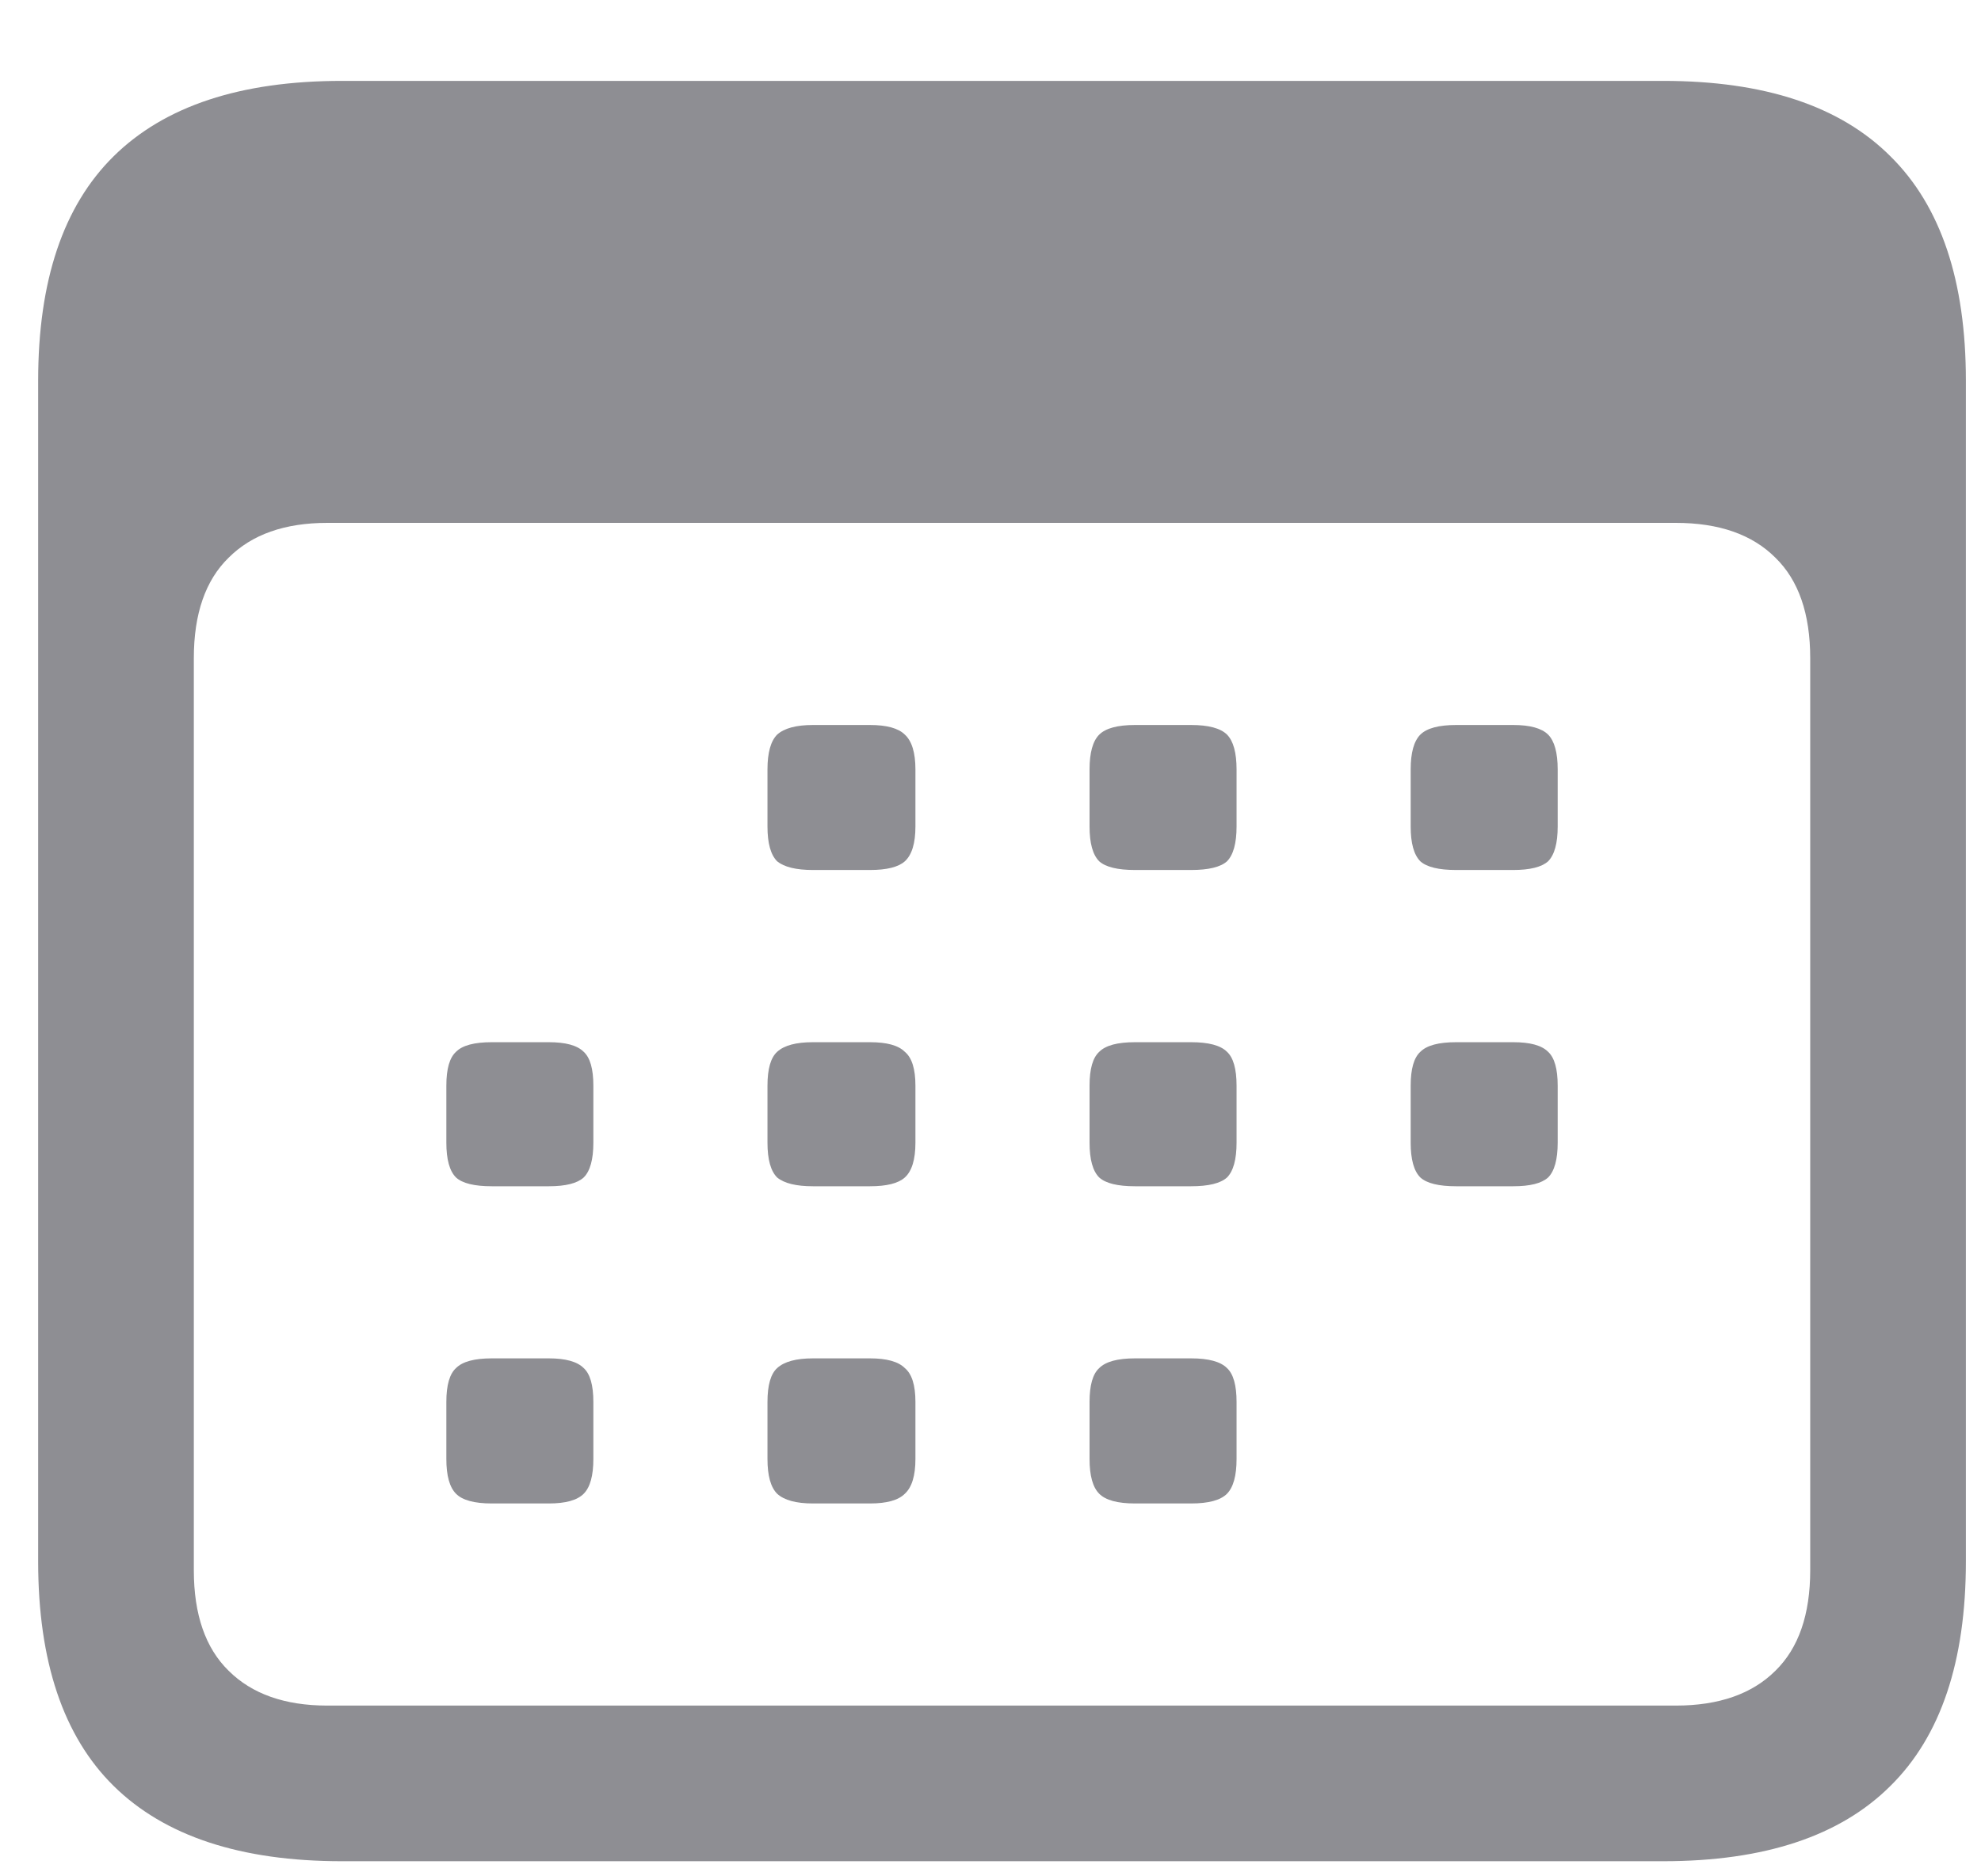 <svg width="19" height="18" viewBox="0 0 19 18" fill="none" xmlns="http://www.w3.org/2000/svg">
<path d="M7.797 8.346C7.636 8.346 7.522 8.318 7.454 8.263C7.392 8.201 7.361 8.09 7.361 7.929V7.381C7.361 7.221 7.392 7.109 7.454 7.047C7.522 6.986 7.636 6.955 7.797 6.955H8.344C8.505 6.955 8.616 6.986 8.678 7.047C8.746 7.109 8.78 7.221 8.78 7.381V7.929C8.78 8.09 8.746 8.201 8.678 8.263C8.616 8.318 8.505 8.346 8.344 8.346H7.797ZM10.886 8.346C10.719 8.346 10.605 8.318 10.543 8.263C10.481 8.201 10.45 8.09 10.45 7.929V7.381C10.45 7.221 10.481 7.109 10.543 7.047C10.605 6.986 10.719 6.955 10.886 6.955H11.424C11.591 6.955 11.706 6.986 11.768 7.047C11.829 7.109 11.86 7.221 11.86 7.381V7.929C11.86 8.09 11.829 8.201 11.768 8.263C11.706 8.318 11.591 8.346 11.424 8.346H10.886ZM13.966 8.346C13.799 8.346 13.685 8.318 13.623 8.263C13.561 8.201 13.53 8.09 13.53 7.929V7.381C13.53 7.221 13.561 7.109 13.623 7.047C13.685 6.986 13.799 6.955 13.966 6.955H14.514C14.675 6.955 14.786 6.986 14.848 7.047C14.909 7.109 14.94 7.221 14.94 7.381V7.929C14.94 8.09 14.909 8.201 14.848 8.263C14.786 8.318 14.675 8.346 14.514 8.346H13.966ZM4.717 11.38C4.55 11.38 4.435 11.352 4.374 11.296C4.312 11.235 4.281 11.123 4.281 10.962V10.415C4.281 10.254 4.312 10.146 4.374 10.09C4.435 10.028 4.55 9.998 4.717 9.998H5.264C5.425 9.998 5.536 10.028 5.598 10.09C5.66 10.146 5.691 10.254 5.691 10.415V10.962C5.691 11.123 5.66 11.235 5.598 11.296C5.536 11.352 5.425 11.38 5.264 11.38H4.717ZM7.797 11.38C7.636 11.38 7.522 11.352 7.454 11.296C7.392 11.235 7.361 11.123 7.361 10.962V10.415C7.361 10.254 7.392 10.146 7.454 10.09C7.522 10.028 7.636 9.998 7.797 9.998H8.344C8.505 9.998 8.616 10.028 8.678 10.09C8.746 10.146 8.78 10.254 8.78 10.415V10.962C8.78 11.123 8.746 11.235 8.678 11.296C8.616 11.352 8.505 11.38 8.344 11.38H7.797ZM10.886 11.38C10.719 11.38 10.605 11.352 10.543 11.296C10.481 11.235 10.45 11.123 10.45 10.962V10.415C10.45 10.254 10.481 10.146 10.543 10.09C10.605 10.028 10.719 9.998 10.886 9.998H11.424C11.591 9.998 11.706 10.028 11.768 10.09C11.829 10.146 11.86 10.254 11.86 10.415V10.962C11.86 11.123 11.829 11.235 11.768 11.296C11.706 11.352 11.591 11.38 11.424 11.38H10.886ZM13.966 11.38C13.799 11.38 13.685 11.352 13.623 11.296C13.561 11.235 13.53 11.123 13.53 10.962V10.415C13.53 10.254 13.561 10.146 13.623 10.09C13.685 10.028 13.799 9.998 13.966 9.998H14.514C14.675 9.998 14.786 10.028 14.848 10.09C14.909 10.146 14.94 10.254 14.94 10.415V10.962C14.94 11.123 14.909 11.235 14.848 11.296C14.786 11.352 14.675 11.38 14.514 11.38H13.966ZM4.717 14.423C4.55 14.423 4.435 14.392 4.374 14.33C4.312 14.268 4.281 14.157 4.281 13.996V13.449C4.281 13.288 4.312 13.18 4.374 13.124C4.435 13.062 4.55 13.031 4.717 13.031H5.264C5.425 13.031 5.536 13.062 5.598 13.124C5.66 13.18 5.691 13.288 5.691 13.449V13.996C5.691 14.157 5.66 14.268 5.598 14.33C5.536 14.392 5.425 14.423 5.264 14.423H4.717ZM7.797 14.423C7.636 14.423 7.522 14.392 7.454 14.33C7.392 14.268 7.361 14.157 7.361 13.996V13.449C7.361 13.288 7.392 13.18 7.454 13.124C7.522 13.062 7.636 13.031 7.797 13.031H8.344C8.505 13.031 8.616 13.062 8.678 13.124C8.746 13.18 8.78 13.288 8.78 13.449V13.996C8.78 14.157 8.746 14.268 8.678 14.33C8.616 14.392 8.505 14.423 8.344 14.423H7.797ZM10.886 14.423C10.719 14.423 10.605 14.392 10.543 14.33C10.481 14.268 10.45 14.157 10.45 13.996V13.449C10.45 13.288 10.481 13.18 10.543 13.124C10.605 13.062 10.719 13.031 10.886 13.031H11.424C11.591 13.031 11.706 13.062 11.768 13.124C11.829 13.18 11.86 13.288 11.86 13.449V13.996C11.86 14.157 11.829 14.268 11.768 14.33C11.706 14.392 11.591 14.423 11.424 14.423H10.886ZM3.279 17.855C2.308 17.855 1.578 17.614 1.089 17.132C0.607 16.656 0.366 15.938 0.366 14.979V3.652C0.366 2.693 0.607 1.976 1.089 1.5C1.578 1.017 2.308 0.776 3.279 0.776H15.952C16.923 0.776 17.649 1.017 18.132 1.5C18.614 1.976 18.855 2.693 18.855 3.652V14.979C18.855 15.938 18.614 16.656 18.132 17.132C17.649 17.614 16.923 17.855 15.952 17.855H3.279ZM3.14 16.362H16.072C16.487 16.362 16.805 16.25 17.028 16.028C17.25 15.811 17.362 15.49 17.362 15.063V6.314C17.362 5.888 17.25 5.566 17.028 5.35C16.805 5.127 16.487 5.016 16.072 5.016H3.14C2.731 5.016 2.416 5.127 2.193 5.35C1.971 5.566 1.859 5.888 1.859 6.314V15.063C1.859 15.49 1.971 15.811 2.193 16.028C2.416 16.25 2.731 16.362 3.14 16.362Z" fill="#8E8E93"/>
</svg>
